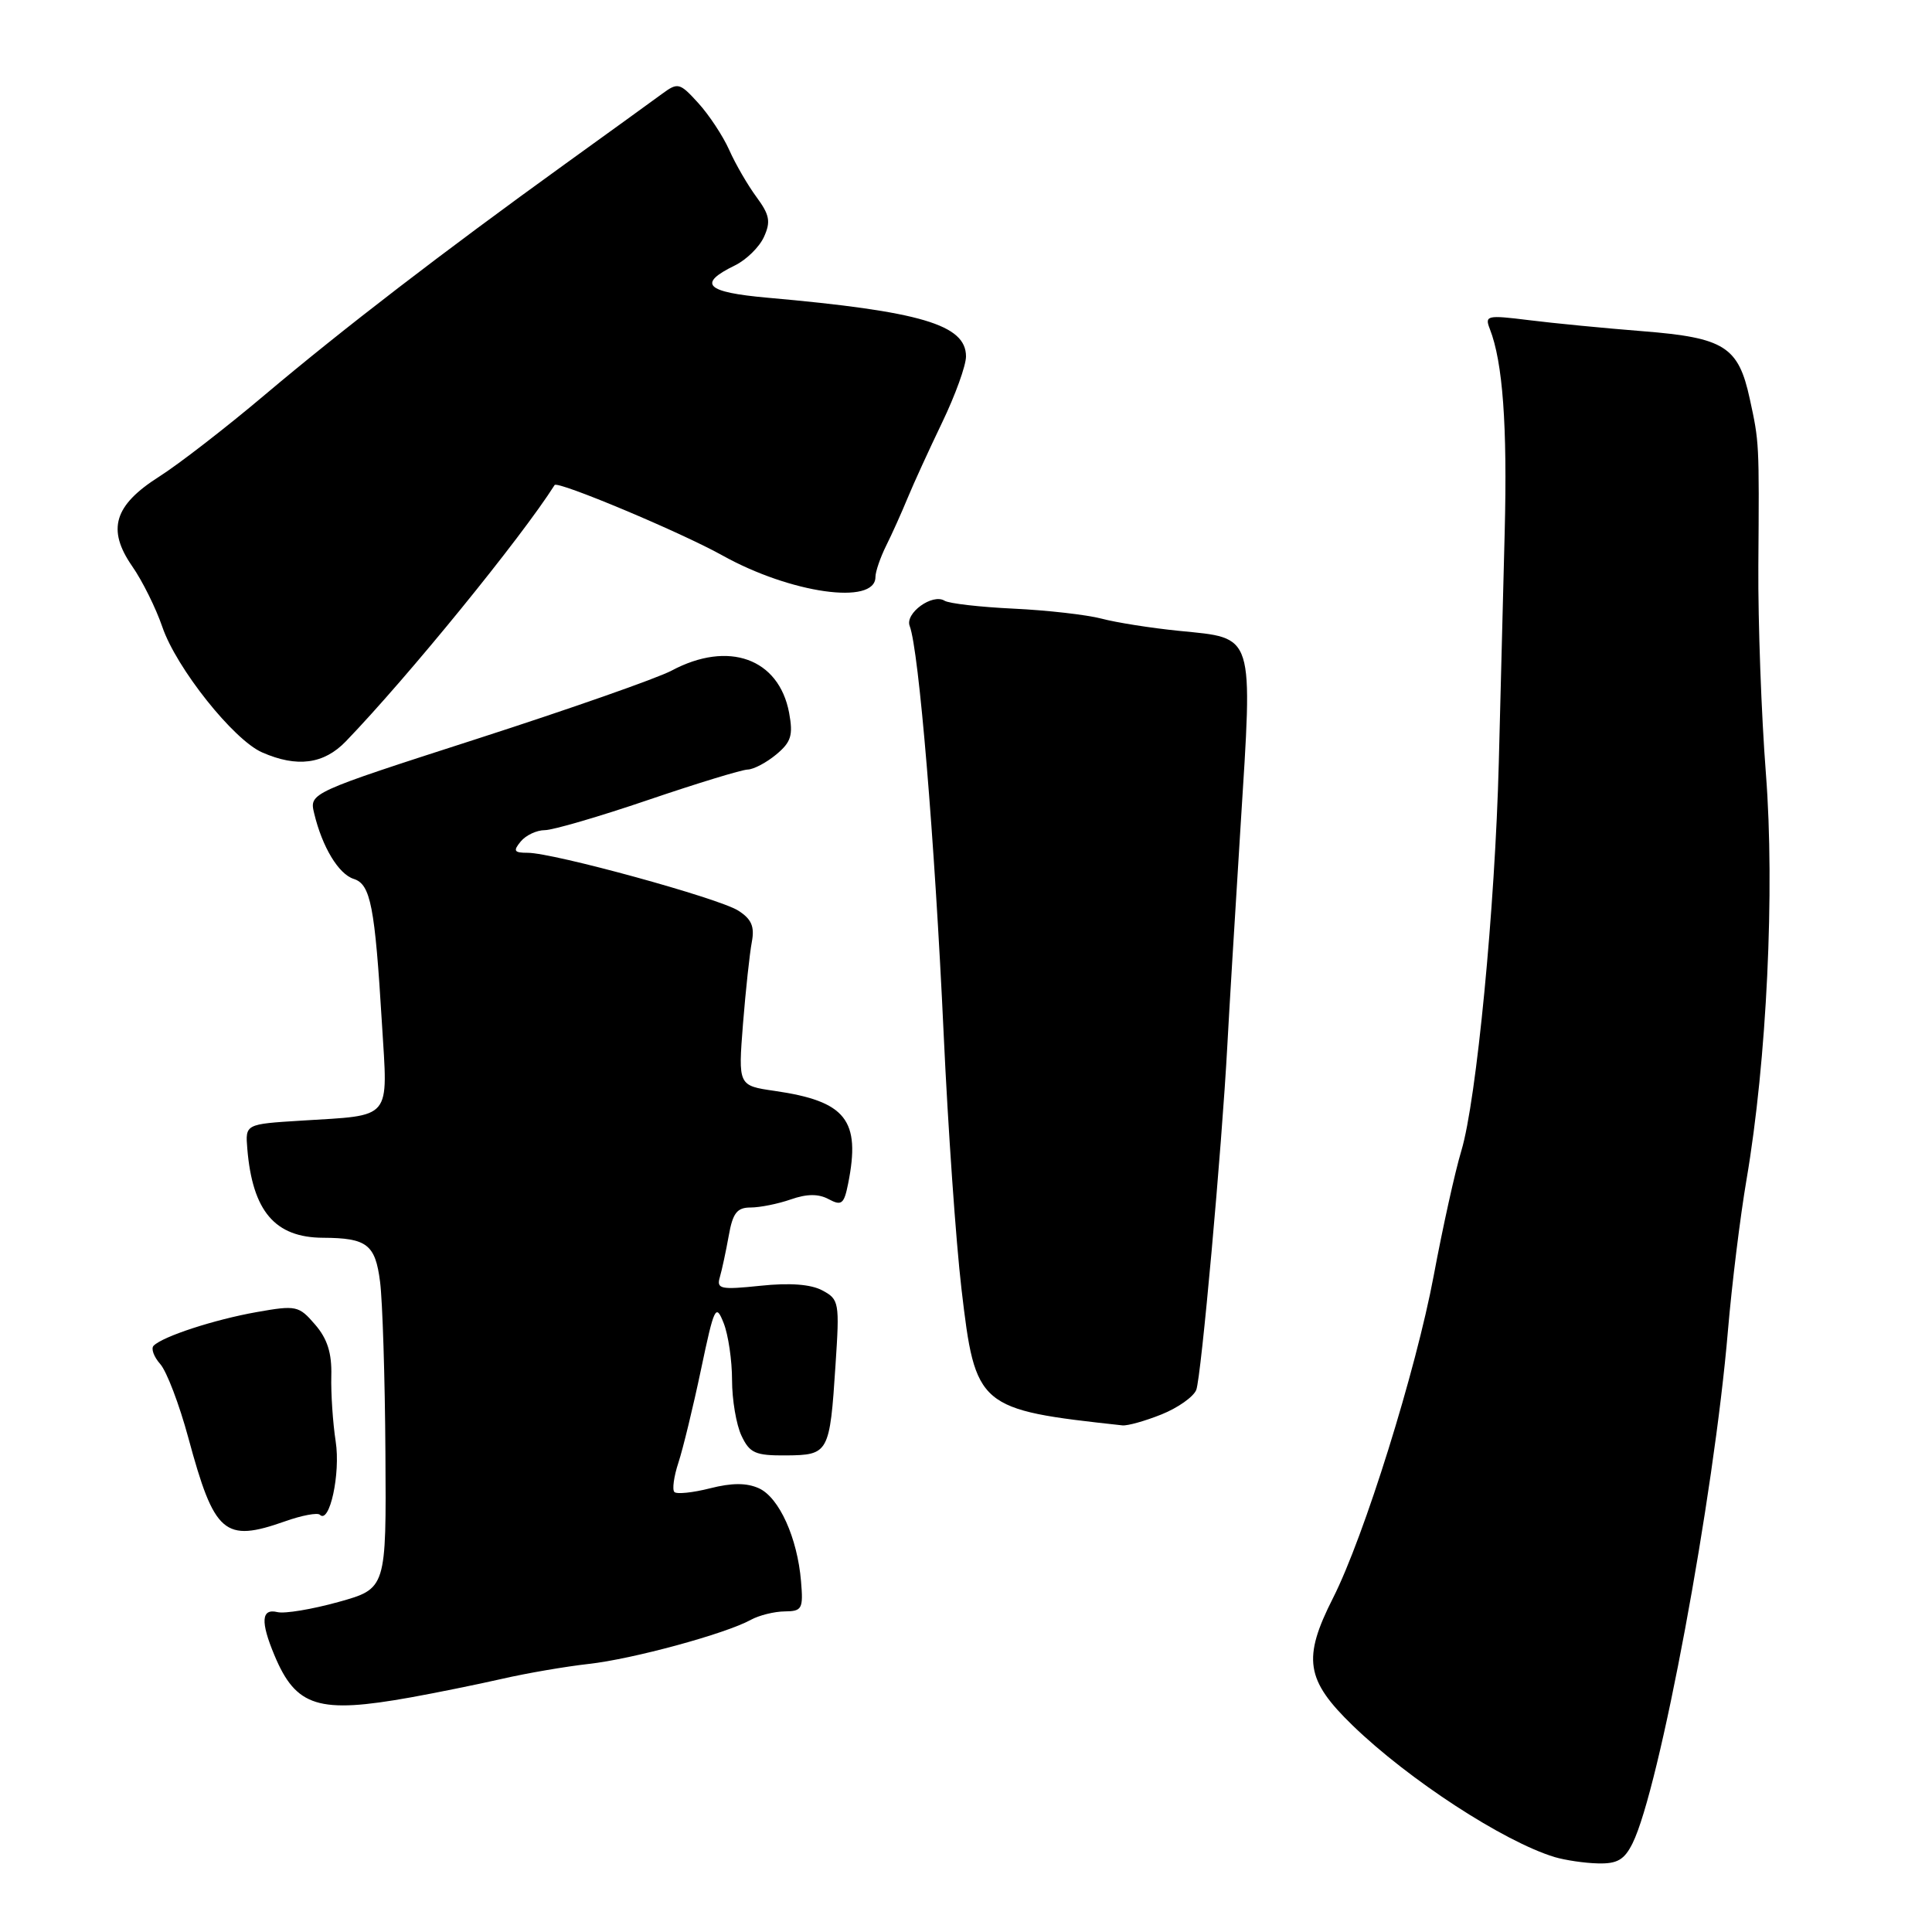 <?xml version="1.0" encoding="UTF-8" standalone="no"?>
<!DOCTYPE svg PUBLIC "-//W3C//DTD SVG 1.1//EN" "http://www.w3.org/Graphics/SVG/1.1/DTD/svg11.dtd" >
<svg xmlns="http://www.w3.org/2000/svg" xmlns:xlink="http://www.w3.org/1999/xlink" version="1.1" viewBox="0 0 256 256">
 <g >
 <path fill="currentColor"
d=" M 216.32 244.25 C 219.89 237.07 227.10 198.36 228.96 176.32 C 229.48 170.18 230.59 161.18 231.42 156.32 C 234.11 140.58 235.19 117.93 233.99 102.50 C 233.39 94.80 232.94 82.42 232.99 75.00 C 233.11 58.55 233.11 58.62 231.85 52.83 C 230.35 45.92 228.50 44.75 217.71 43.89 C 212.65 43.49 205.84 42.83 202.58 42.42 C 197.02 41.73 196.71 41.80 197.41 43.59 C 199.13 47.98 199.74 56.38 199.38 70.50 C 199.16 78.75 198.81 92.47 198.60 101.00 C 198.11 120.22 195.64 145.85 193.63 152.50 C 192.80 155.25 191.16 162.68 189.98 169.00 C 187.62 181.61 180.76 203.60 176.63 211.75 C 172.57 219.76 173.01 222.61 179.25 228.65 C 186.66 235.82 199.22 244.01 205.99 246.07 C 207.37 246.48 209.95 246.87 211.72 246.91 C 214.29 246.98 215.23 246.44 216.32 244.25 Z  M 54.44 224.91 C 57.77 224.31 63.20 223.21 66.50 222.46 C 69.80 221.70 74.97 220.82 78.00 220.48 C 83.81 219.84 96.13 216.49 99.50 214.63 C 100.60 214.03 102.62 213.53 103.99 213.52 C 106.28 213.50 106.45 213.18 106.14 209.53 C 105.66 203.77 103.24 198.43 100.57 197.21 C 98.93 196.47 97.00 196.47 94.08 197.21 C 91.80 197.79 89.67 198.01 89.36 197.70 C 89.05 197.39 89.29 195.64 89.89 193.82 C 90.49 191.99 91.84 186.45 92.88 181.50 C 94.65 173.09 94.85 172.69 95.89 175.32 C 96.50 176.86 97.00 180.26 97.00 182.87 C 97.00 185.47 97.56 188.79 98.25 190.24 C 99.34 192.55 100.08 192.88 104.18 192.85 C 109.81 192.80 109.95 192.55 110.71 180.86 C 111.26 172.58 111.19 172.17 108.97 170.99 C 107.45 170.17 104.65 169.96 100.77 170.37 C 95.48 170.92 94.92 170.80 95.38 169.24 C 95.66 168.28 96.19 165.81 96.56 163.75 C 97.09 160.73 97.66 160.00 99.46 160.00 C 100.69 160.00 103.09 159.52 104.78 158.93 C 106.93 158.18 108.45 158.17 109.81 158.90 C 111.51 159.81 111.84 159.55 112.38 156.85 C 114.07 148.40 112.10 145.92 102.65 144.55 C 97.81 143.85 97.81 143.85 98.45 135.67 C 98.81 131.18 99.34 126.29 99.62 124.82 C 100.01 122.77 99.58 121.78 97.82 120.66 C 95.24 119.01 73.33 113.00 69.93 113.00 C 68.11 113.00 67.96 112.76 69.00 111.50 C 69.68 110.67 71.12 110.00 72.19 110.00 C 73.25 110.00 79.42 108.20 85.88 106.00 C 92.35 103.80 98.28 101.99 99.07 101.97 C 99.86 101.95 101.56 101.05 102.86 99.97 C 104.84 98.32 105.11 97.42 104.56 94.44 C 103.20 87.24 96.52 84.84 88.99 88.86 C 87.07 89.88 75.48 93.94 63.24 97.89 C 40.98 105.07 40.98 105.07 41.63 107.78 C 42.70 112.24 44.86 115.82 46.87 116.46 C 49.11 117.17 49.67 120.06 50.61 135.64 C 51.40 148.57 52.09 147.73 39.92 148.49 C 32.50 148.95 32.50 148.95 32.77 152.22 C 33.46 160.49 36.43 163.98 42.80 164.01 C 48.63 164.04 49.73 164.89 50.36 169.84 C 50.69 172.40 51.01 182.60 51.07 192.50 C 51.19 210.50 51.19 210.50 44.85 212.27 C 41.36 213.24 37.71 213.85 36.75 213.61 C 34.62 213.10 34.50 214.88 36.36 219.32 C 39.23 226.20 42.19 227.11 54.44 224.91 Z  M 37.78 201.58 C 40.00 200.79 42.07 200.41 42.38 200.71 C 43.67 202.01 45.14 195.25 44.48 191.00 C 44.10 188.53 43.84 184.62 43.90 182.31 C 43.98 179.30 43.38 177.39 41.75 175.51 C 39.60 173.01 39.25 172.93 34.00 173.86 C 28.42 174.85 21.60 177.07 20.36 178.31 C 19.98 178.68 20.38 179.78 21.23 180.74 C 22.09 181.71 23.76 186.10 24.95 190.50 C 28.41 203.29 29.72 204.42 37.78 201.58 Z  M 153.90 187.42 C 156.07 186.55 158.14 185.09 158.51 184.17 C 159.16 182.53 161.89 152.25 162.63 138.50 C 162.83 134.65 163.62 121.60 164.38 109.50 C 166.01 83.60 166.33 84.61 156.22 83.59 C 152.52 83.22 147.90 82.49 145.95 81.97 C 144.00 81.46 138.76 80.86 134.32 80.65 C 129.88 80.44 125.75 79.97 125.16 79.60 C 123.55 78.60 119.88 81.26 120.54 82.95 C 121.76 86.15 123.85 111.23 125.04 137.00 C 125.61 149.38 126.67 164.58 127.40 170.79 C 129.25 186.52 129.55 186.78 148.73 188.87 C 149.41 188.94 151.73 188.29 153.90 187.42 Z  M 45.83 98.23 C 54.05 89.70 69.05 71.28 73.49 64.27 C 73.87 63.67 90.18 70.51 95.69 73.58 C 104.76 78.64 116.00 80.23 116.00 76.46 C 116.00 75.75 116.64 73.89 117.41 72.33 C 118.19 70.77 119.47 67.92 120.26 66.00 C 121.05 64.08 123.12 59.56 124.85 55.96 C 126.58 52.36 128.00 48.44 128.00 47.23 C 128.00 43.02 122.00 41.25 101.71 39.45 C 93.49 38.72 92.37 37.61 97.38 35.17 C 98.89 34.43 100.62 32.74 101.23 31.39 C 102.15 29.37 101.98 28.47 100.24 26.11 C 99.09 24.55 97.46 21.75 96.63 19.88 C 95.80 18.02 93.95 15.22 92.53 13.66 C 90.06 10.95 89.83 10.89 87.72 12.44 C 86.50 13.34 80.69 17.54 74.81 21.78 C 58.54 33.52 45.49 43.55 35.10 52.31 C 29.94 56.67 23.64 61.54 21.10 63.15 C 15.11 66.95 14.14 70.15 17.51 75.02 C 18.87 76.97 20.66 80.59 21.51 83.07 C 23.36 88.51 30.95 98.05 34.74 99.70 C 39.37 101.73 42.91 101.26 45.83 98.23 Z "/>
</g>
</svg>